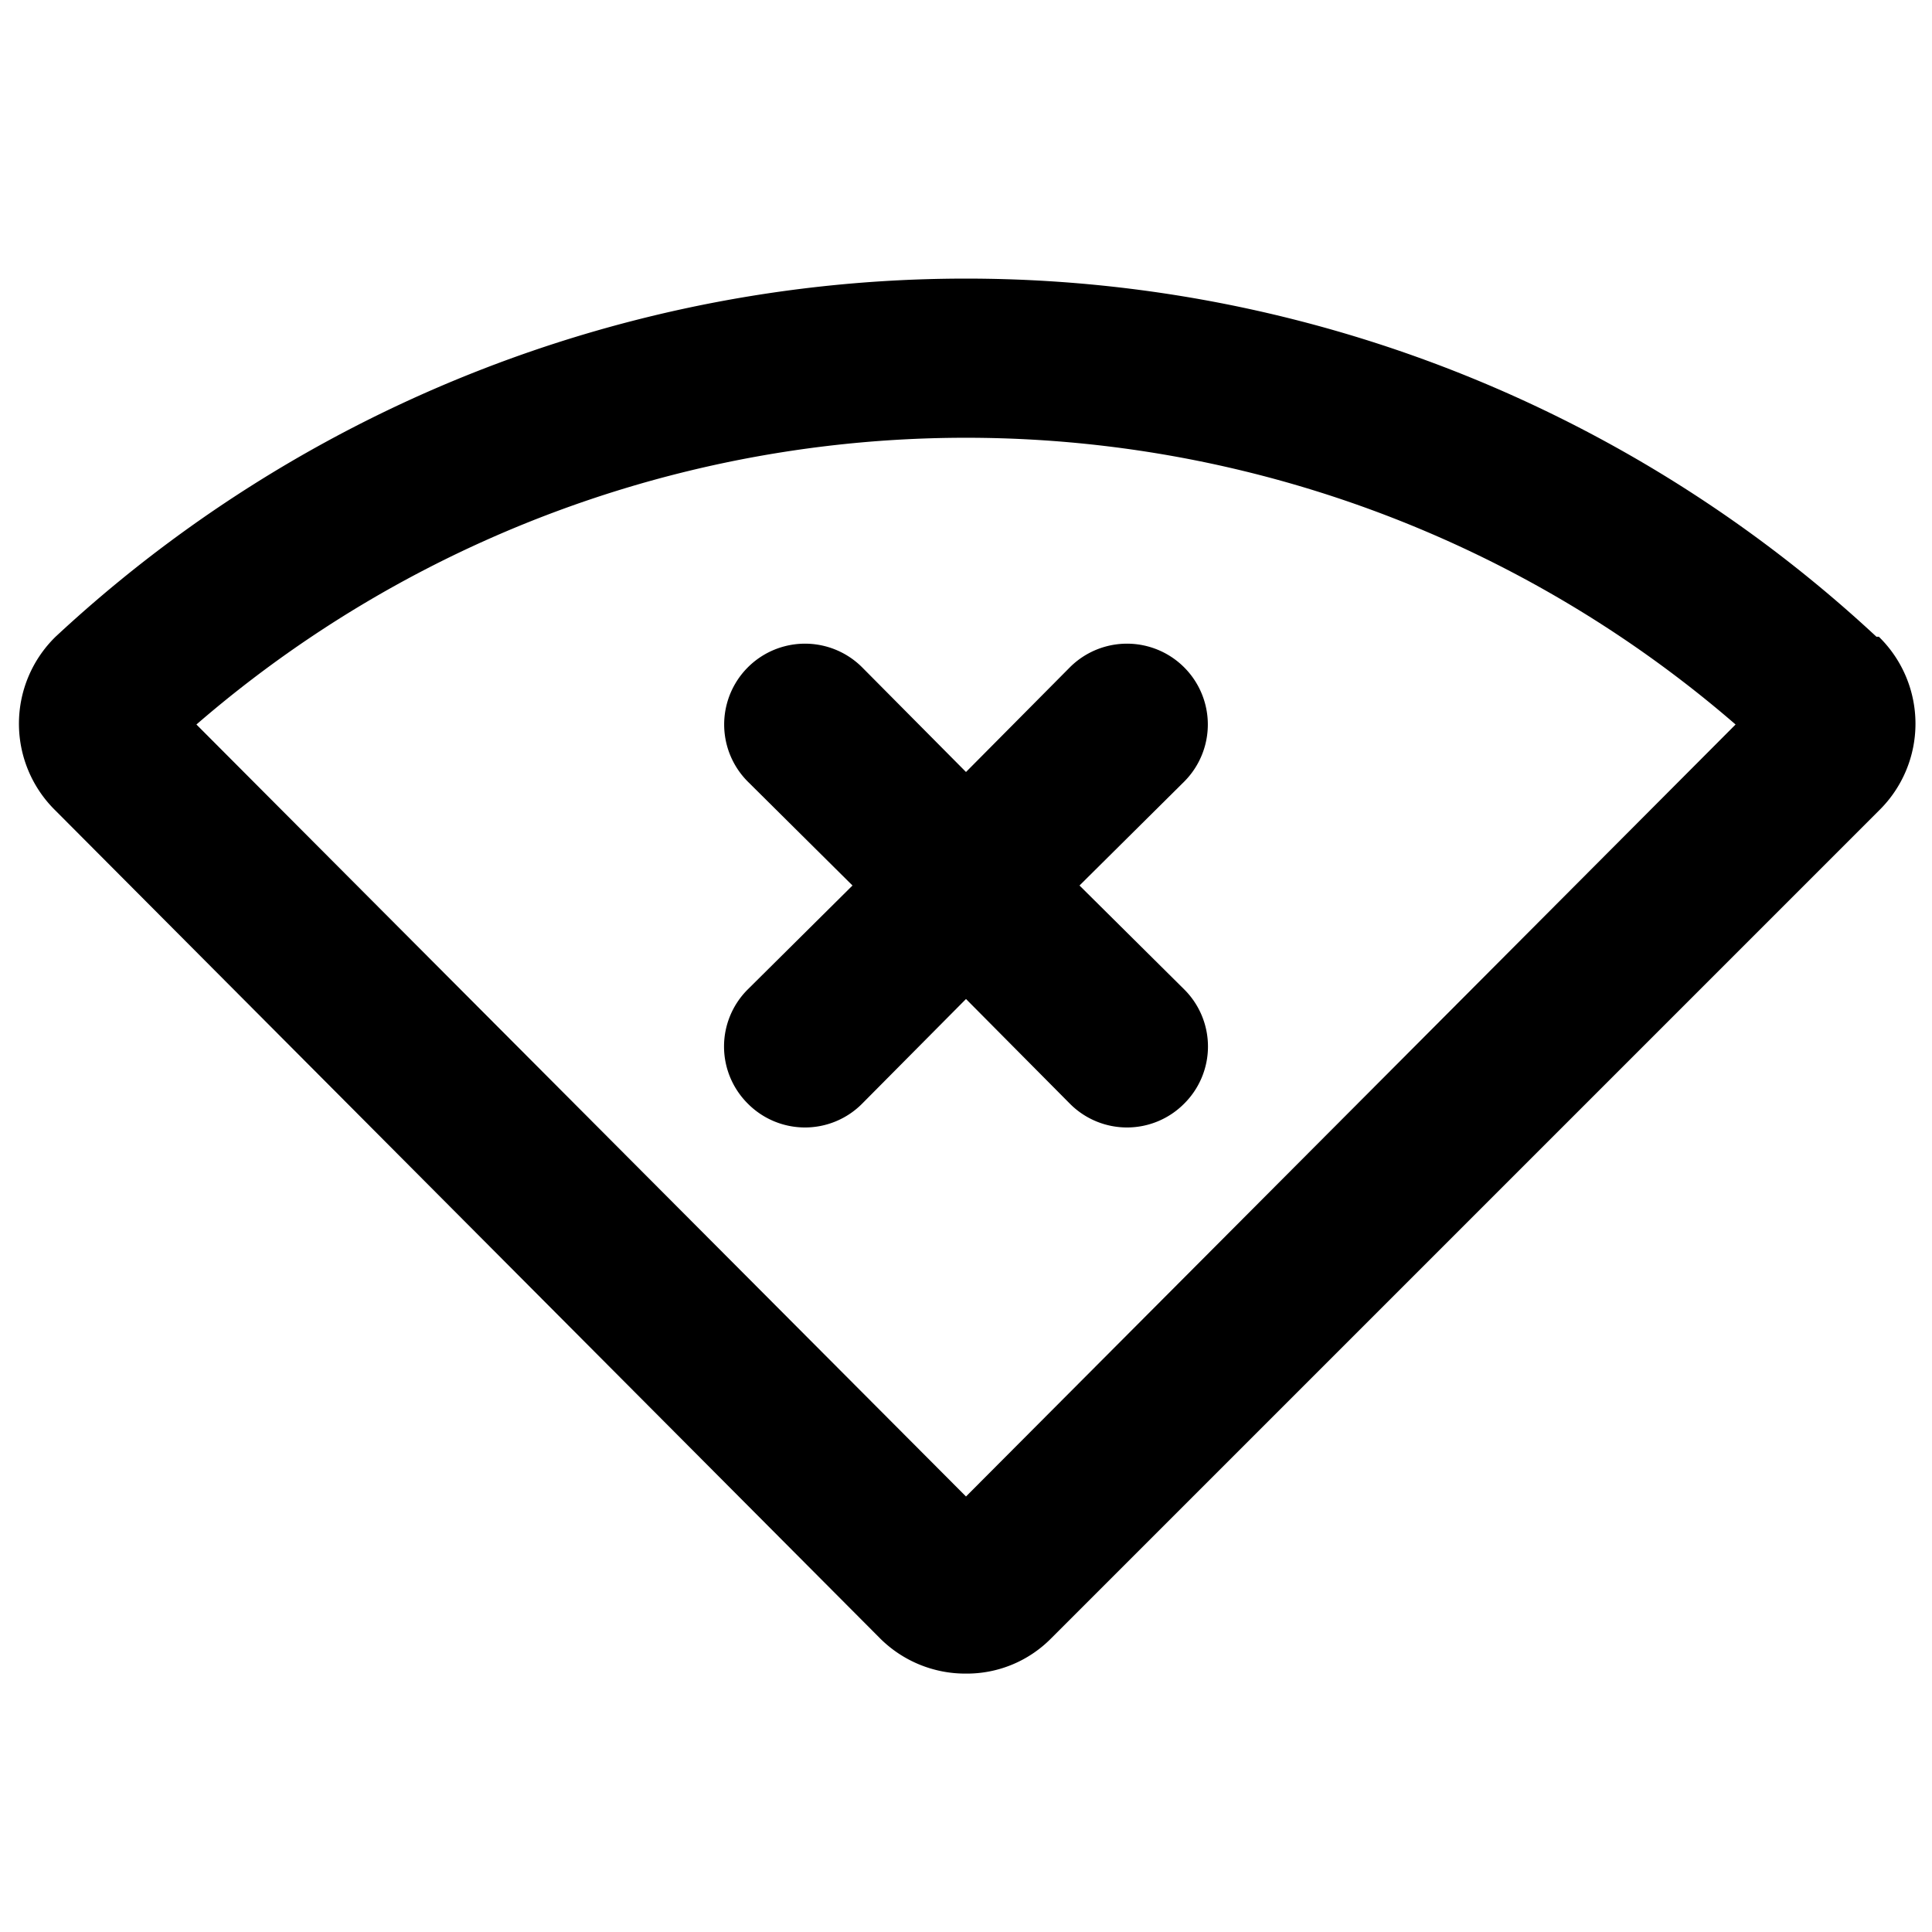 <svg xmlns="http://www.w3.org/2000/svg" viewBox="0 0 24 24"><path d="M10.71,8.29A1,1,0,0,0,9.29,9.71L10.59,11l-1.3,1.29a1,1,0,0,0,0,1.42,1,1,0,0,0,1.42,0L12,12.41l1.29,1.3a1,1,0,0,0,1.42,0,1,1,0,0,0,0-1.42L13.41,11l1.3-1.29a1,1,0,0,0-1.42-1.42L12,9.59Z"/><path d="M23.31,7.91h0a16.6,16.6,0,0,0-22.62,0,1.51,1.51,0,0,0,0,2.16L10.94,20.36a1.5,1.5,0,0,0,1.06.43,1.47,1.47,0,0,0,1.06-.44L23.34,10.07a1.51,1.51,0,0,0,0-2.16ZM12,18.59,2.44,9A14.61,14.61,0,0,1,21.56,9Z"/></svg>
